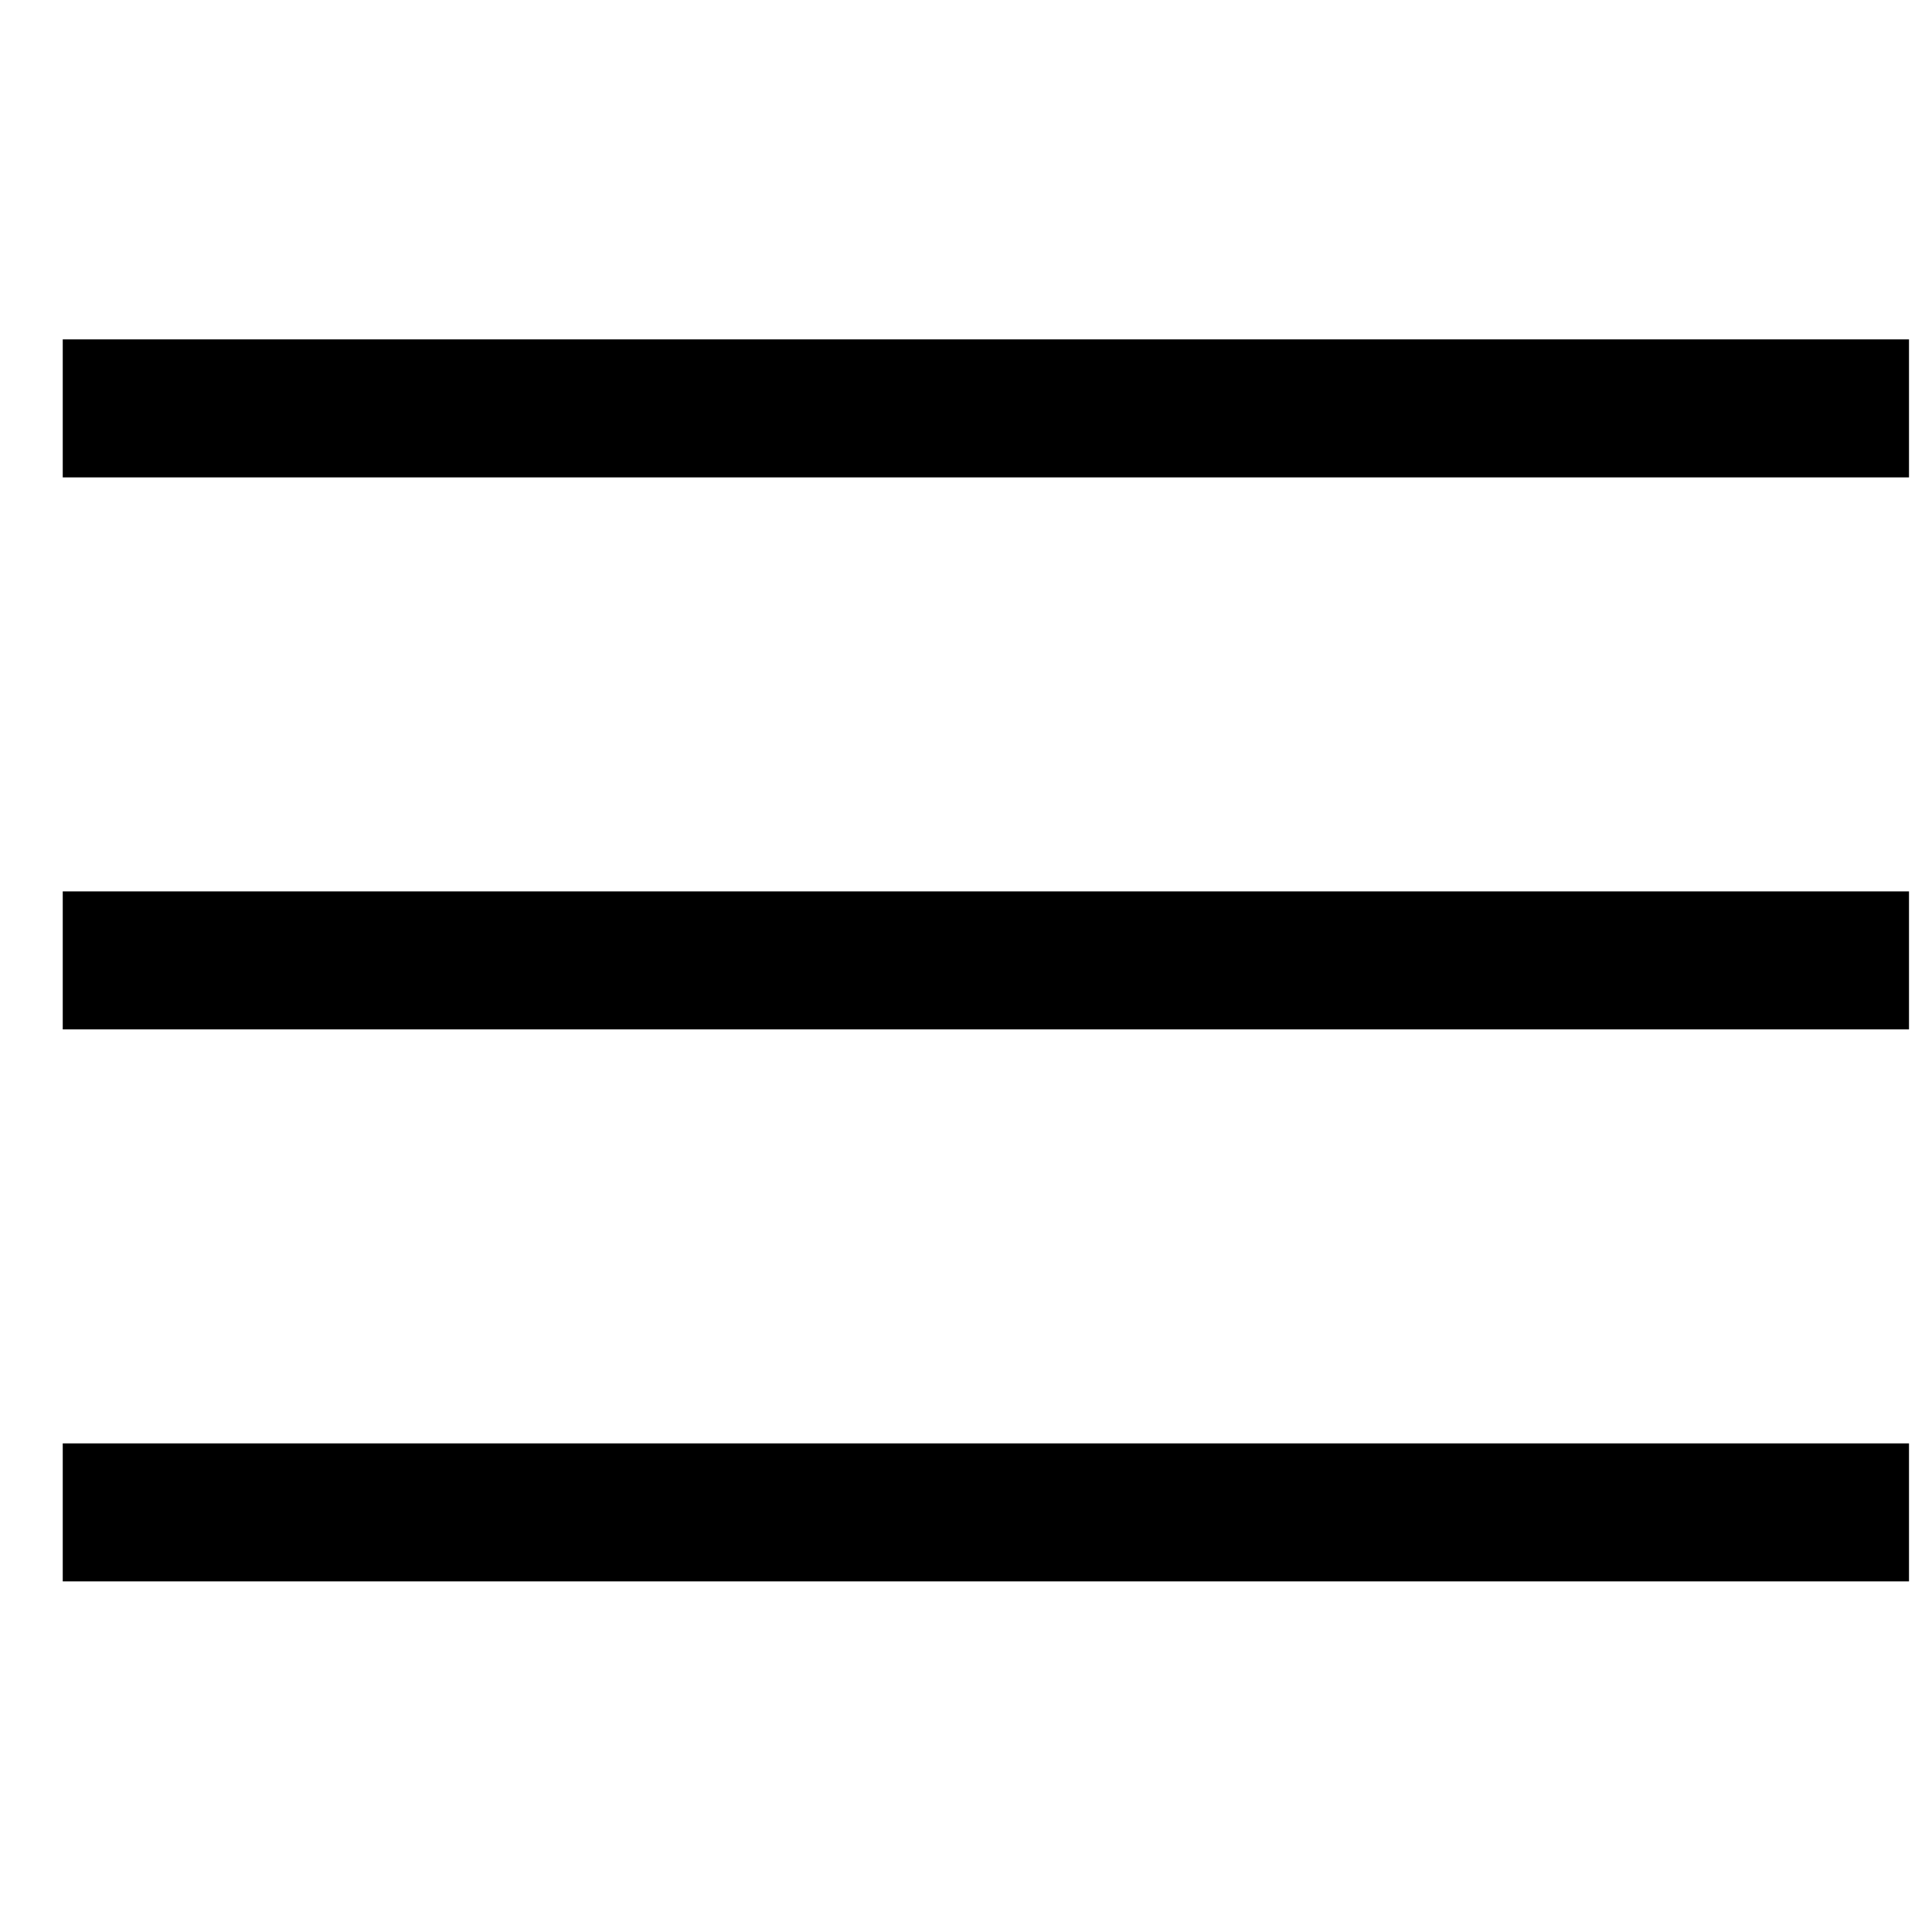 <?xml version="1.0" encoding="UTF-8"?>
<svg width="21px" height="21px" viewBox="0 0 21 21" version="1.1" xmlns="http://www.w3.org/2000/svg" xmlns:xlink="http://www.w3.org/1999/xlink">
    <!-- Generator: sketchtool 52.2 (67145) - http://www.bohemiancoding.com/sketch -->
    <title>B8CCE92F-6D74-4007-95CA-D14D8B528F6D</title>
    <desc>Created with sketchtool.</desc>
    <g id="Page-1" stroke="none" stroke-width="1" fill="none" fill-rule="evenodd" stroke-linecap="square">
        <g id="HOMEPAGE---DESKTOP---ACCOUNT---LOGGED-IN" transform="translate(-1387, -28.889)" fill-rule="evenodd" stroke="#000000" stroke-width="1.5">
            <g id="header" transform="translate(0, 2)">
                <g id="header-icons" transform="translate(1252, 28)">
                    <g id="Group" transform="translate(136, 2)">
                        <path d="M0.432,1.328 L19,1.328" id="Line"></path>
                        <path d="M0.432,7.328 L19,7.328" id="Line"></path>
                        <path d="M0.432,13.328 L19,13.328" id="Line"></path>
                    </g>
                </g>
            </g>
        </g>
    </g>
</svg>